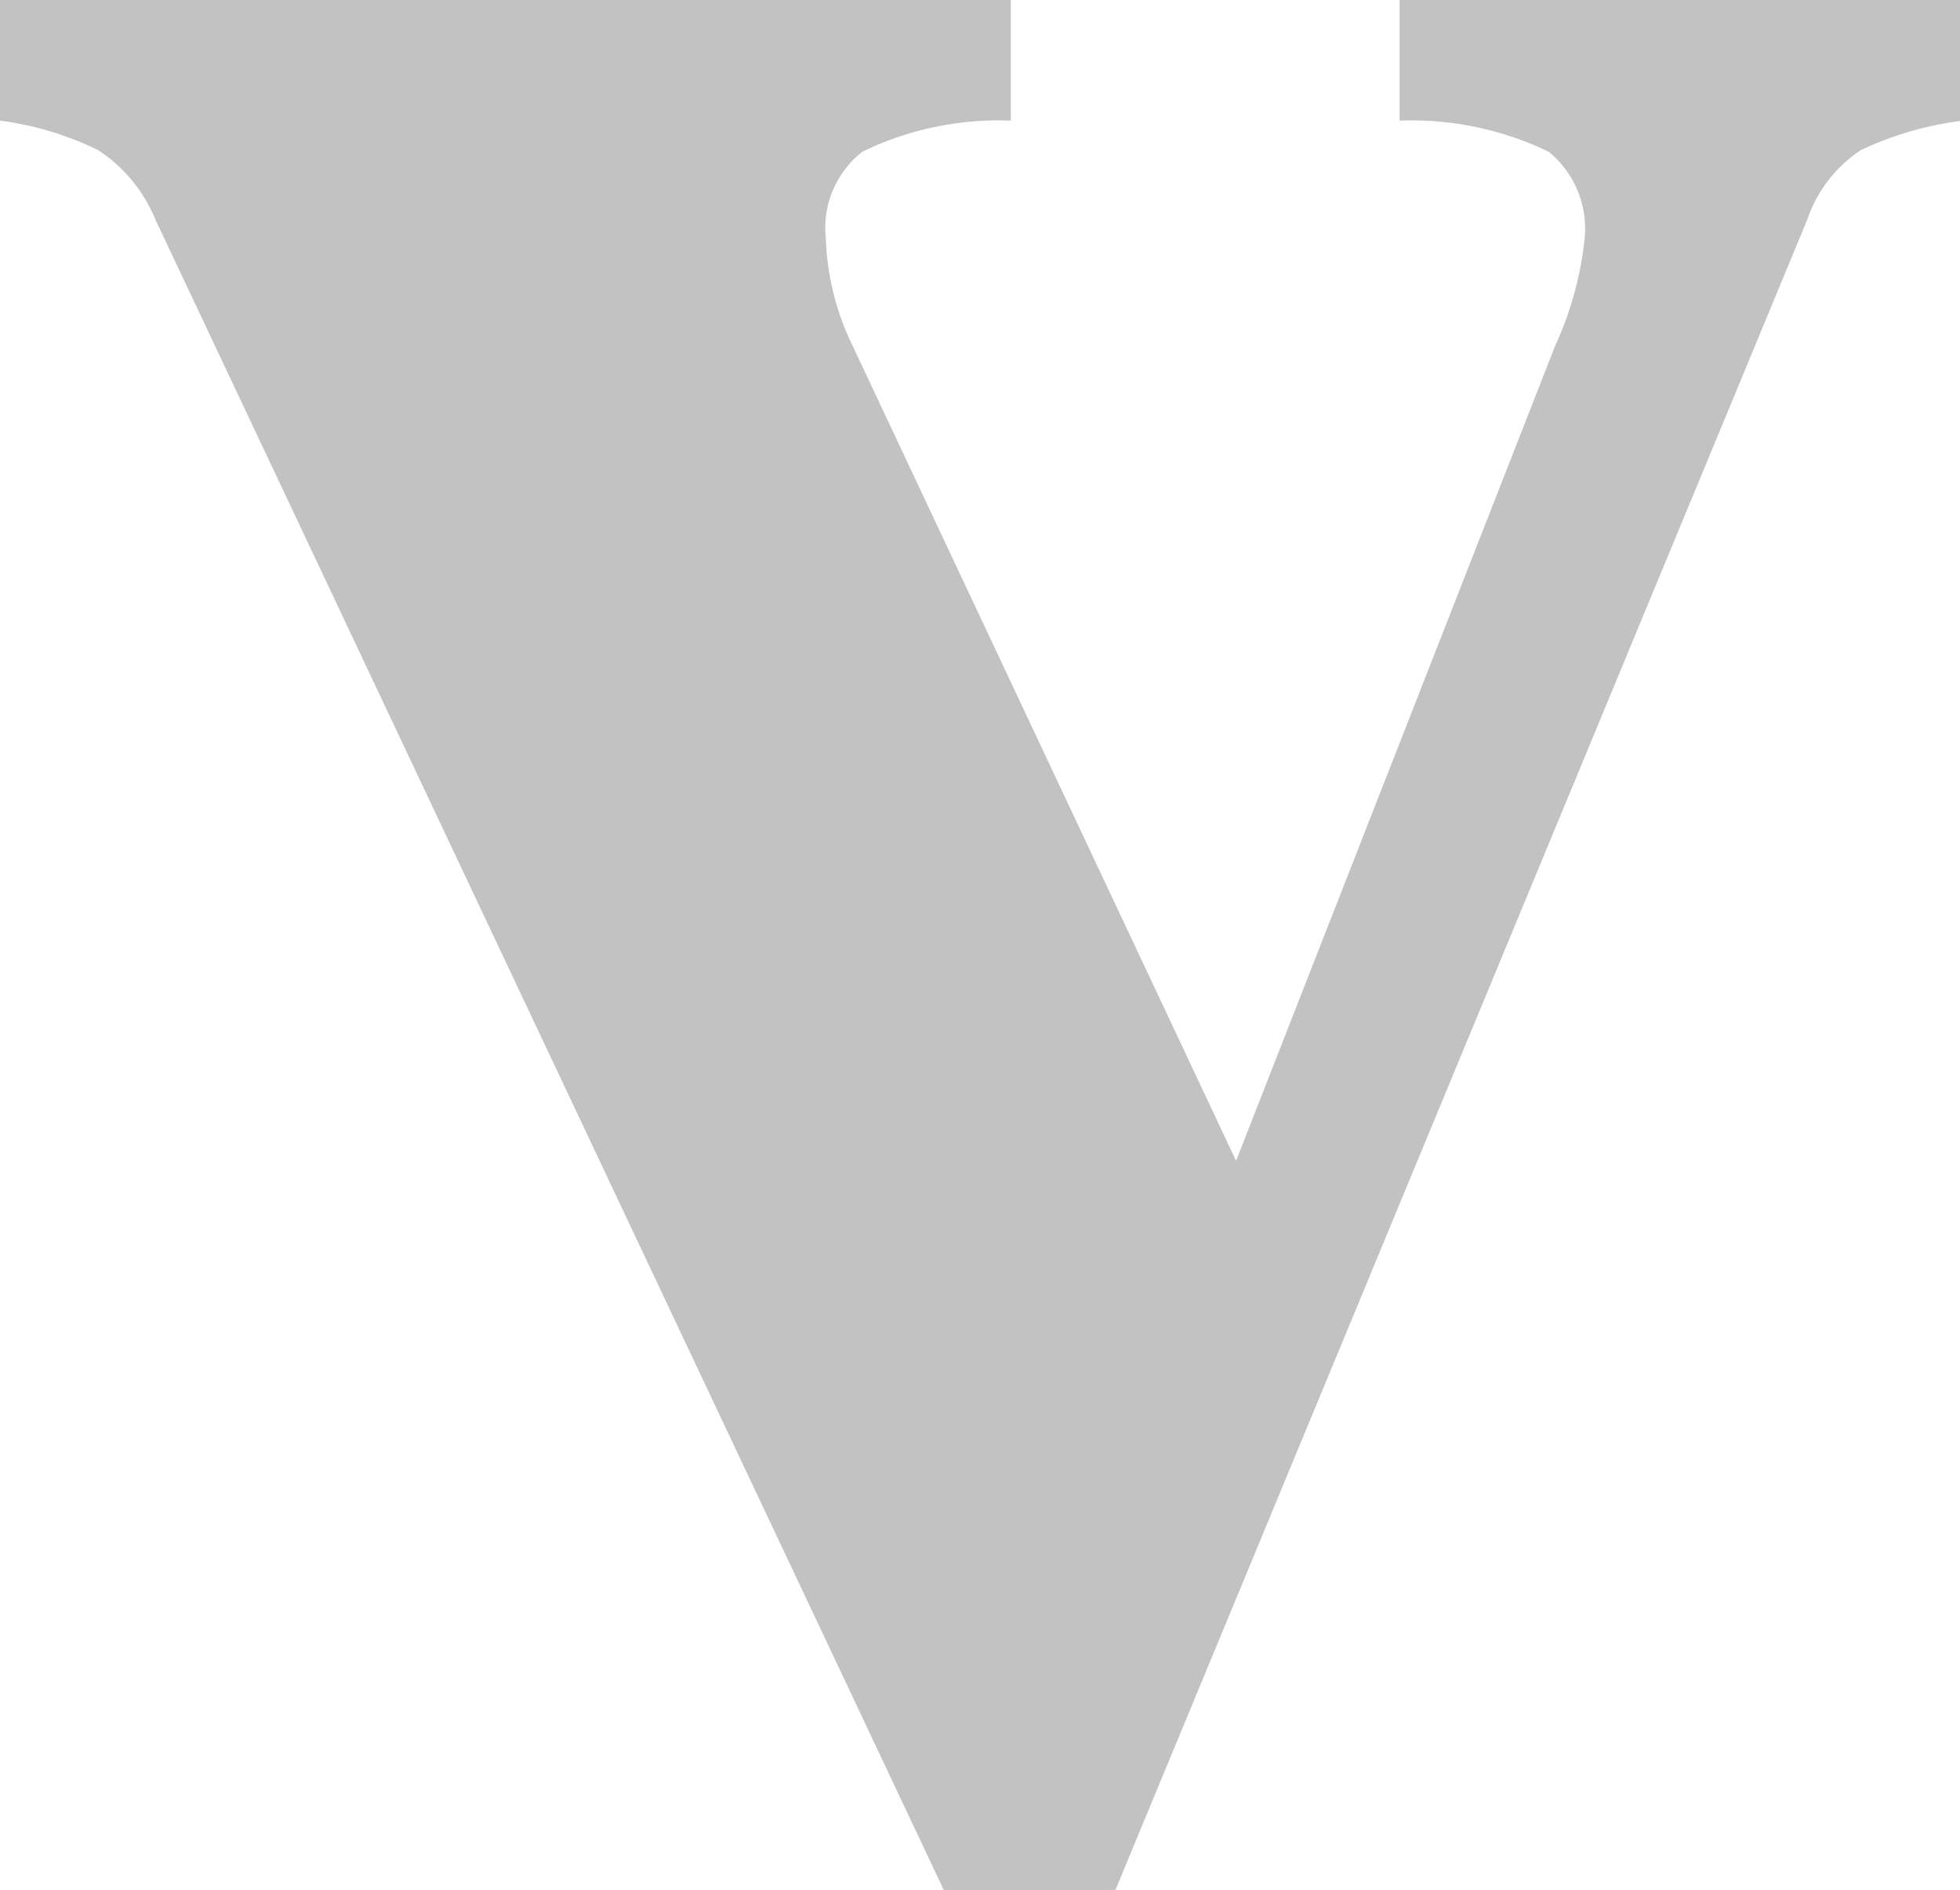 <svg viewBox="0 0 36.55 35.25" xmlns="http://www.w3.org/2000/svg"><path d="m23.05 21.65 5.95-15.2a6.36 6.36 0 0 0 .55-2 1.85 1.85 0 0 0 -.67-1.62 5.89 5.89 0 0 0 -2.78-.58v-2.25h10.5v2.25a6.22 6.22 0 0 0 -1.9.55 2.53 2.53 0 0 0 -1 1.3l-12.9 31.15h-3.2l-14.7-31.15a2.82 2.82 0 0 0 -1.07-1.3 5.87 5.87 0 0 0 -1.83-.55v-2.25h18.85v2.25a5.81 5.81 0 0 0 -2.77.58 1.81 1.81 0 0 0 -.68 1.62 4.94 4.94 0 0 0 .5 2z" opacity=".24"/></svg>